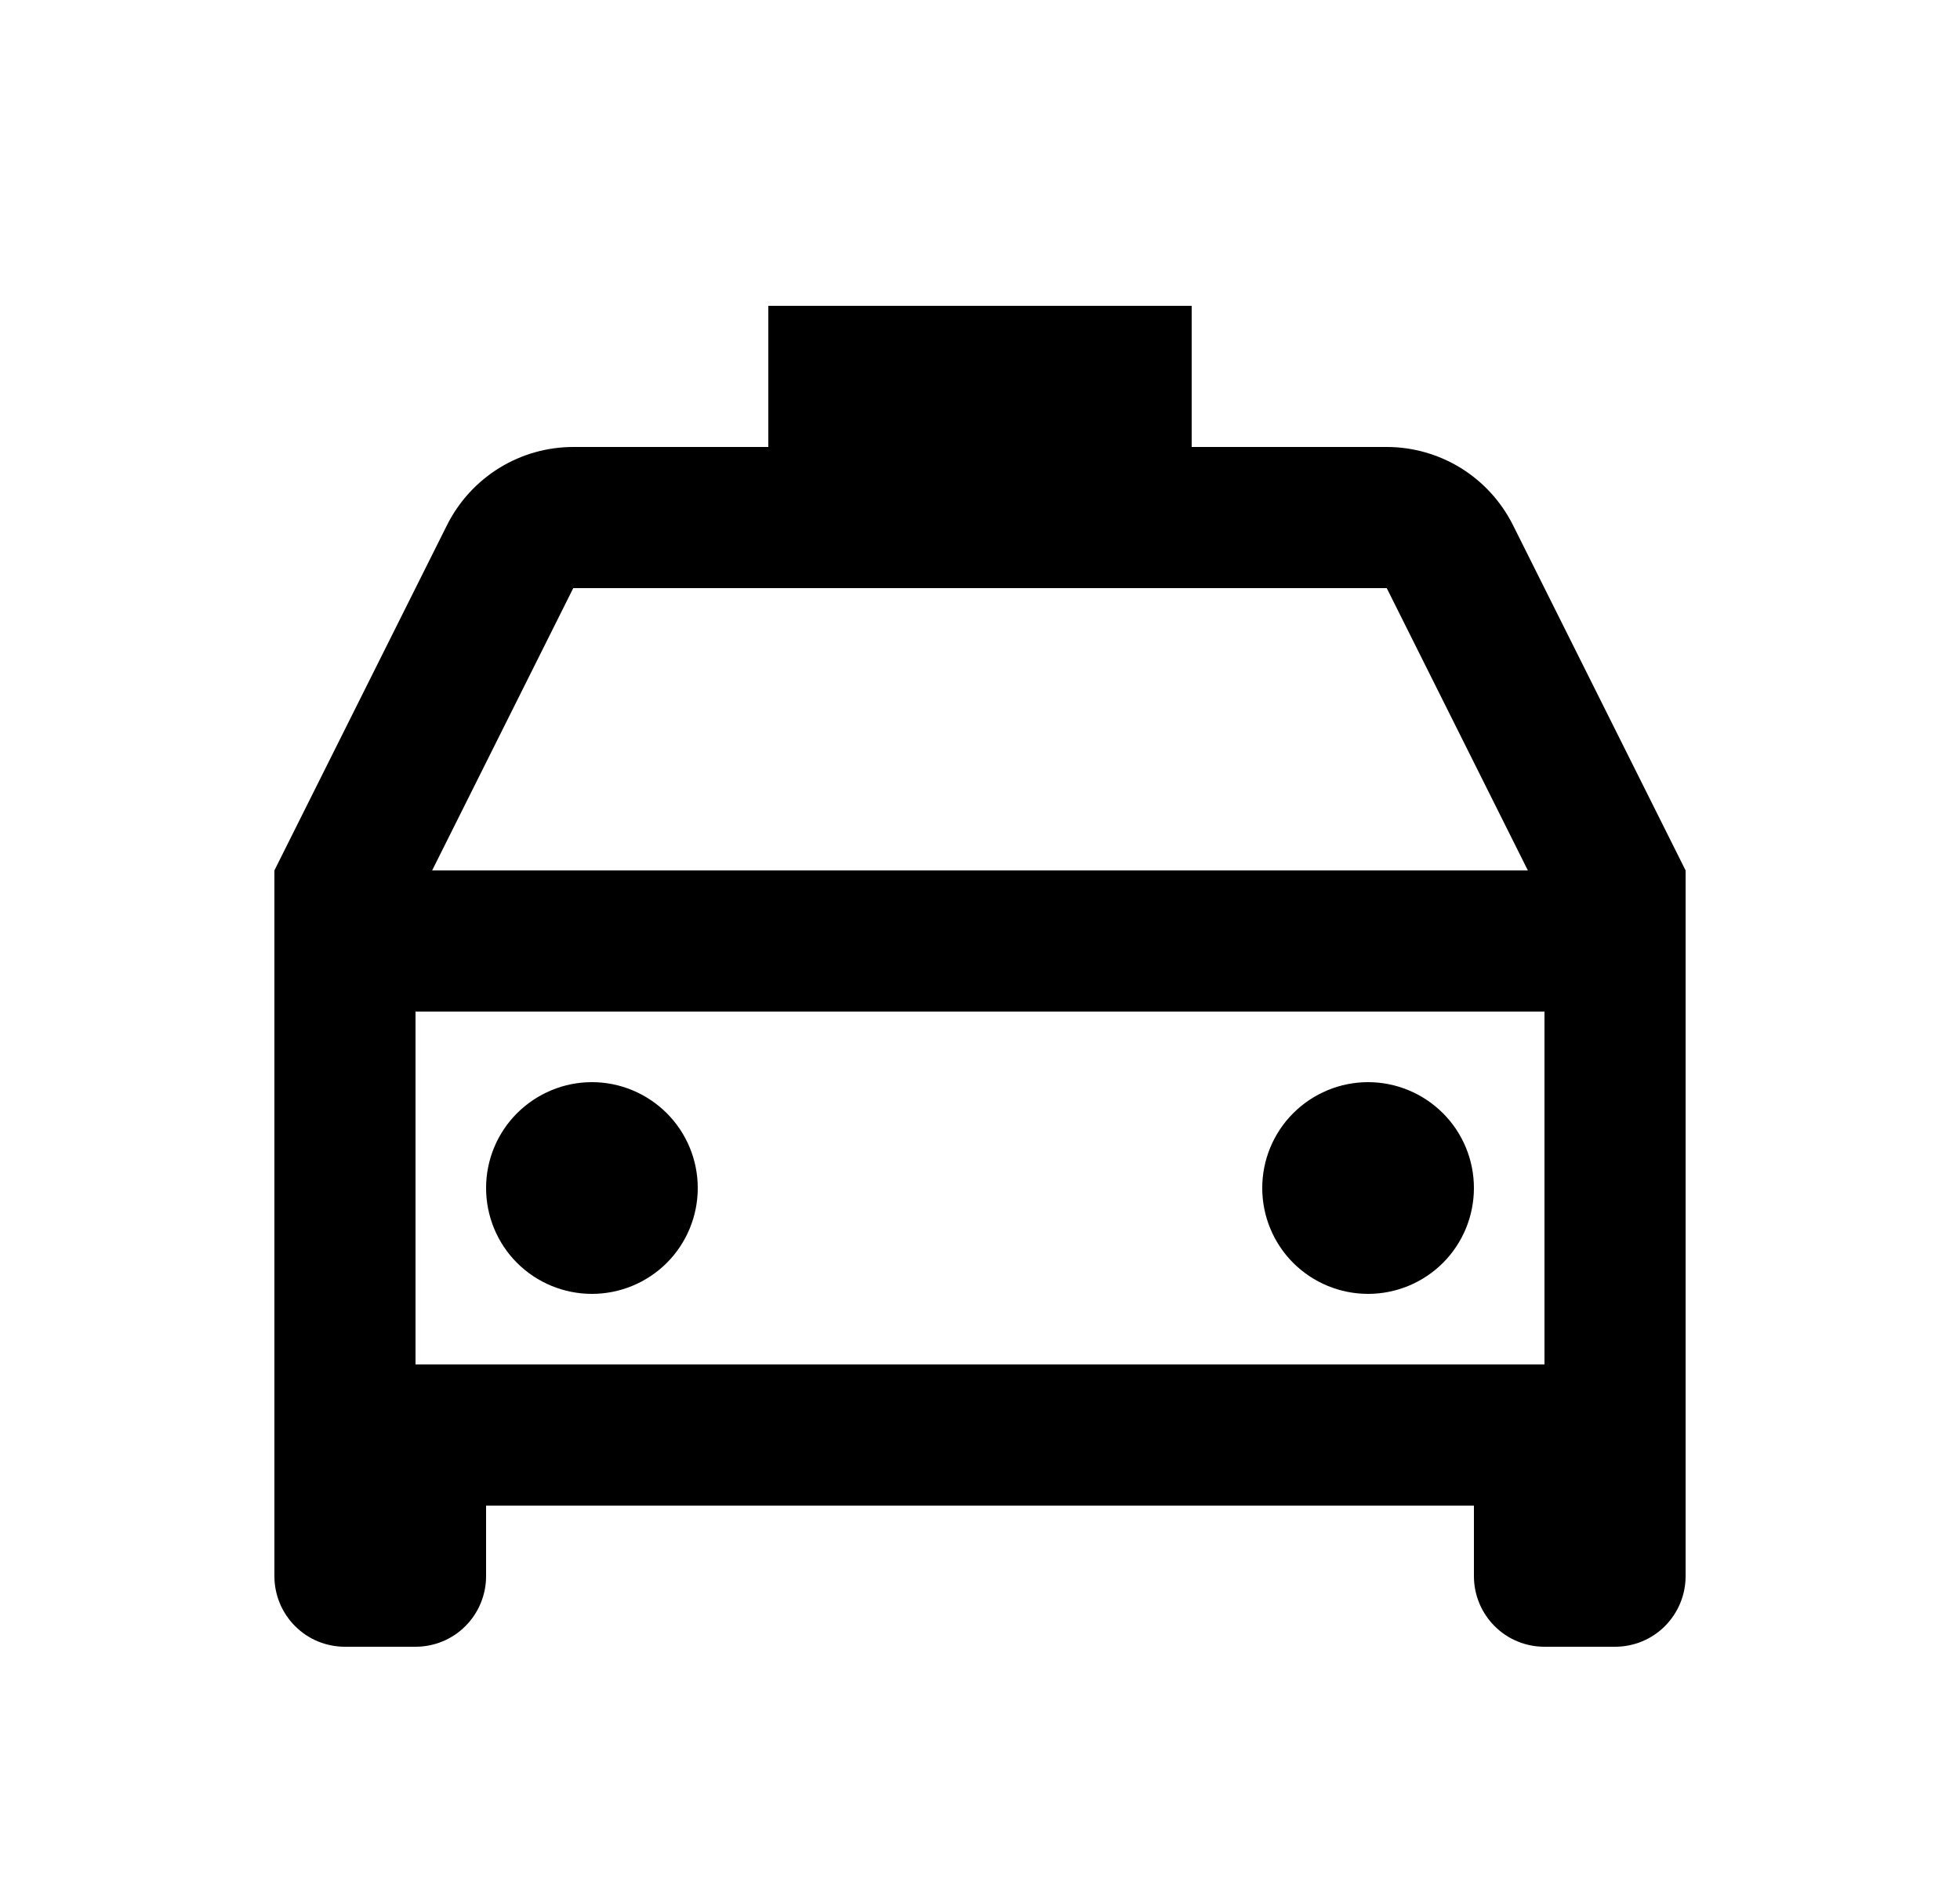 <svg width="25" height="24" viewBox="0 0 25 24" fill="none" xmlns="http://www.w3.org/2000/svg">
<path d="M21.5 11.1V20.1C21.5 20.339 21.405 20.568 21.236 20.737C21.068 20.906 20.839 21 20.6 21H19.7C19.461 21 19.232 20.906 19.064 20.737C18.895 20.568 18.8 20.339 18.8 20.1V19.2H6.2V20.1C6.2 20.339 6.105 20.568 5.936 20.737C5.768 20.906 5.539 21 5.3 21H4.4C4.161 21 3.932 20.906 3.764 20.737C3.595 20.568 3.5 20.339 3.5 20.1V11.1L5.702 6.696C5.852 6.397 6.082 6.145 6.366 5.969C6.651 5.793 6.979 5.7 7.313 5.7H9.8V3.9H15.2V5.7H17.688C18.022 5.7 18.35 5.794 18.634 5.969C18.918 6.145 19.148 6.397 19.298 6.696L21.5 11.1ZM19.7 12.9H5.3V17.4H19.7V12.9ZM5.512 11.1H19.488L17.688 7.5H7.312L5.512 11.1ZM7.55 16.5C7.192 16.5 6.849 16.358 6.595 16.105C6.342 15.852 6.2 15.508 6.2 15.15C6.2 14.792 6.342 14.449 6.595 14.196C6.849 13.943 7.192 13.8 7.55 13.8C7.908 13.8 8.251 13.943 8.505 14.196C8.758 14.449 8.9 14.792 8.9 15.15C8.9 15.508 8.758 15.852 8.505 16.105C8.251 16.358 7.908 16.5 7.55 16.5ZM17.45 16.5C17.092 16.5 16.749 16.358 16.495 16.105C16.242 15.852 16.1 15.508 16.1 15.15C16.1 14.792 16.242 14.449 16.495 14.196C16.749 13.943 17.092 13.8 17.45 13.8C17.808 13.8 18.151 13.943 18.405 14.196C18.658 14.449 18.8 14.792 18.8 15.15C18.8 15.508 18.658 15.852 18.405 16.105C18.151 16.358 17.808 16.5 17.45 16.5Z" fill="#0A0D14" style="fill:#0A0D14;fill:color(display-p3 0.039 0.051 0.078);fill-opacity:1;"/>
</svg>
